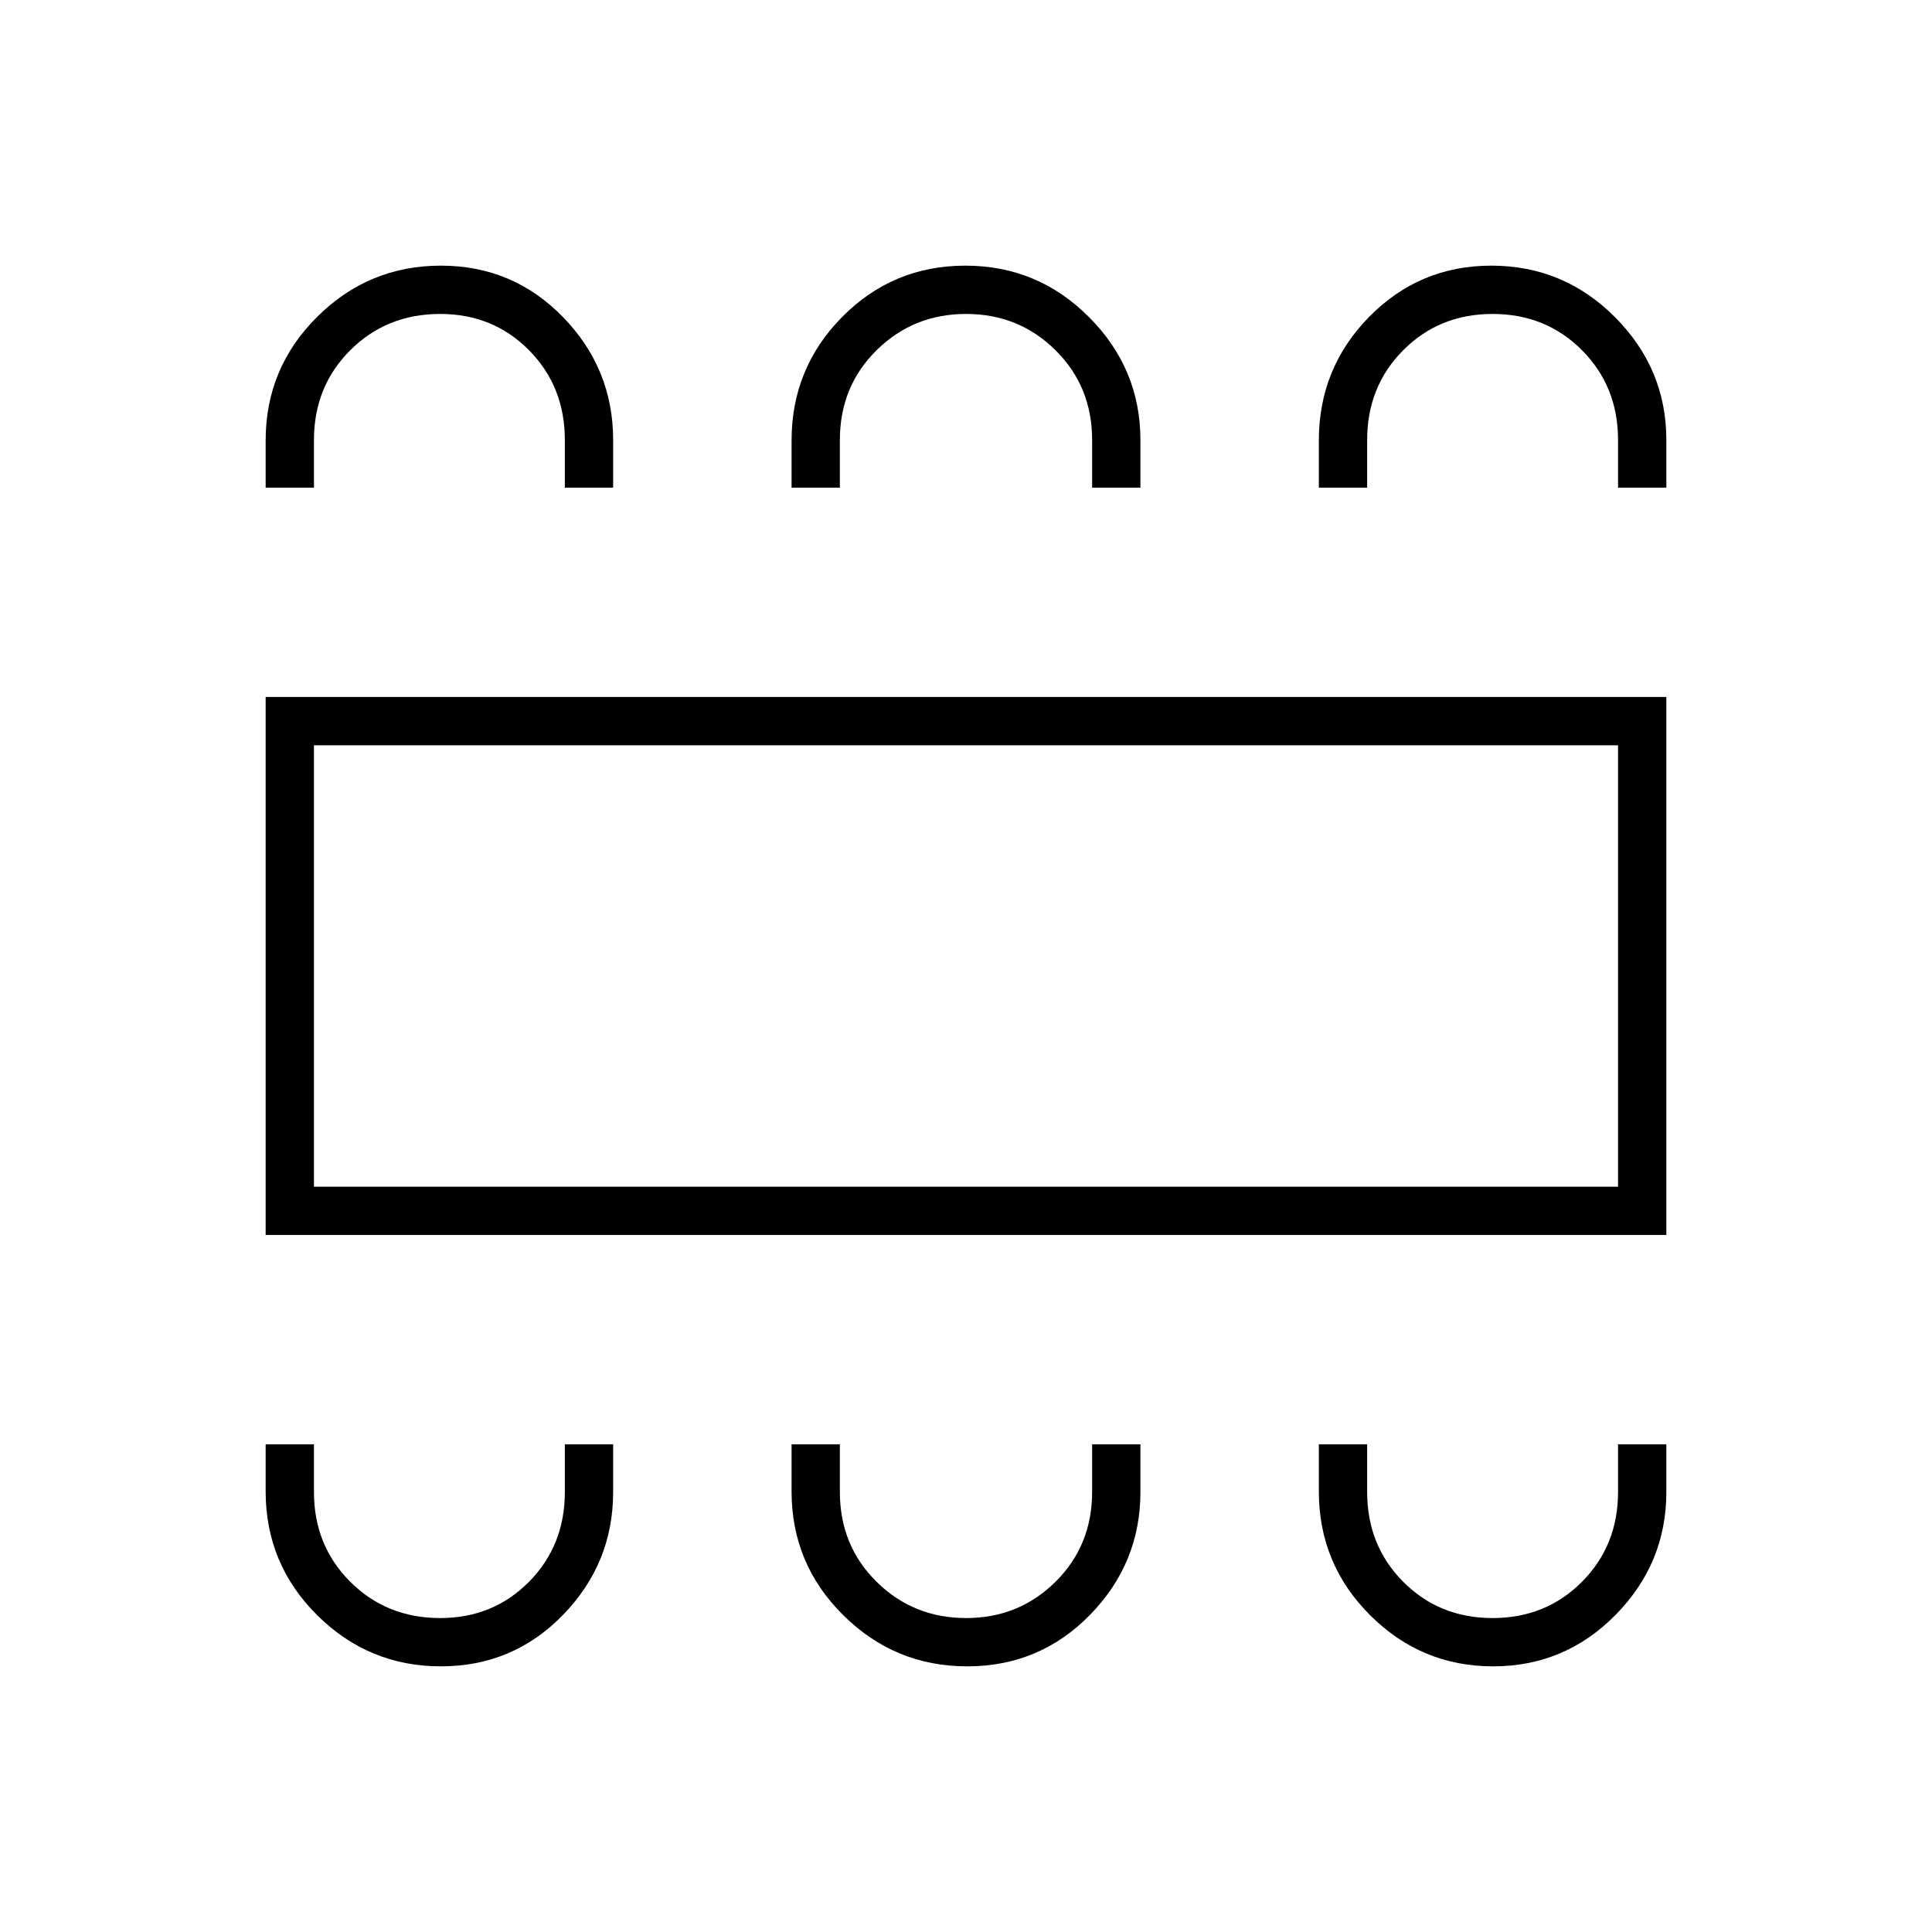 <svg xmlns="http://www.w3.org/2000/svg" height="40" viewBox="0 -960 960 960" width="40"><path d="M219.06-132q35.88 0 60.74-25.61 24.87-25.61 24.87-61.06v-23.66h-24v23.66q0 26.64-17.81 44.65Q245.04-156 218.71-156q-26.61 0-44.66-18.02Q156-192.03 156-218.67v-23.66h-24v23.44q0 36 25.59 61.45Q183.18-132 219.06-132Zm261.57 0q35.98 0 61.01-25.61t25.03-61.06v-23.66h-24v23.66q0 26.64-18.21 44.65Q506.26-156 480.05-156q-26.22 0-44.47-18.02-18.25-18.01-18.25-44.65v-23.66h-24v23.44q0 36 25.66 61.45Q444.65-132 480.63-132Zm261.29 0q35.69 0 60.88-25.61 25.2-25.61 25.2-61.06v-23.66h-24v23.66q0 26.64-17.92 44.65Q768.16-156 741.66-156q-26.49 0-44.41-18.02-17.92-18.01-17.92-44.65v-23.66h-24v23.44q0 36 25.45 61.45Q706.24-132 741.92-132ZM132-346.33v-267.34h696v267.34H132Zm24-24h648v-219.34H156v219.34ZM219.06-828q35.88 0 60.74 25.61 24.87 25.61 24.87 61.06v23.66h-24v-23.66q0-26.64-17.81-44.65Q245.04-804 218.71-804q-26.61 0-44.66 18.02Q156-767.97 156-741.33v23.66h-24v-23.44q0-36 25.59-61.45Q183.18-828 219.06-828Zm260.63 0q35.98 0 61.48 25.61t25.5 61.06v23.66h-24v-23.66q0-26.64-18.21-44.65Q506.26-804 480.05-804q-26.22 0-44.47 18.02-18.25 18.01-18.25 44.65v23.66h-24v-23.44q0-36 25.19-61.45Q443.71-828 479.69-828Zm261.33 0q35.98 0 61.48 25.61t25.5 61.06v23.66h-24v-23.66q0-26.64-17.92-44.65Q768.16-804 741.66-804q-26.49 0-44.41 18.02-17.92 18.01-17.92 44.65v23.66h-24v-23.44q0-36 25-61.45Q705.32-828 741.02-828ZM156-370.33v-219.34 219.34Z"/></svg>